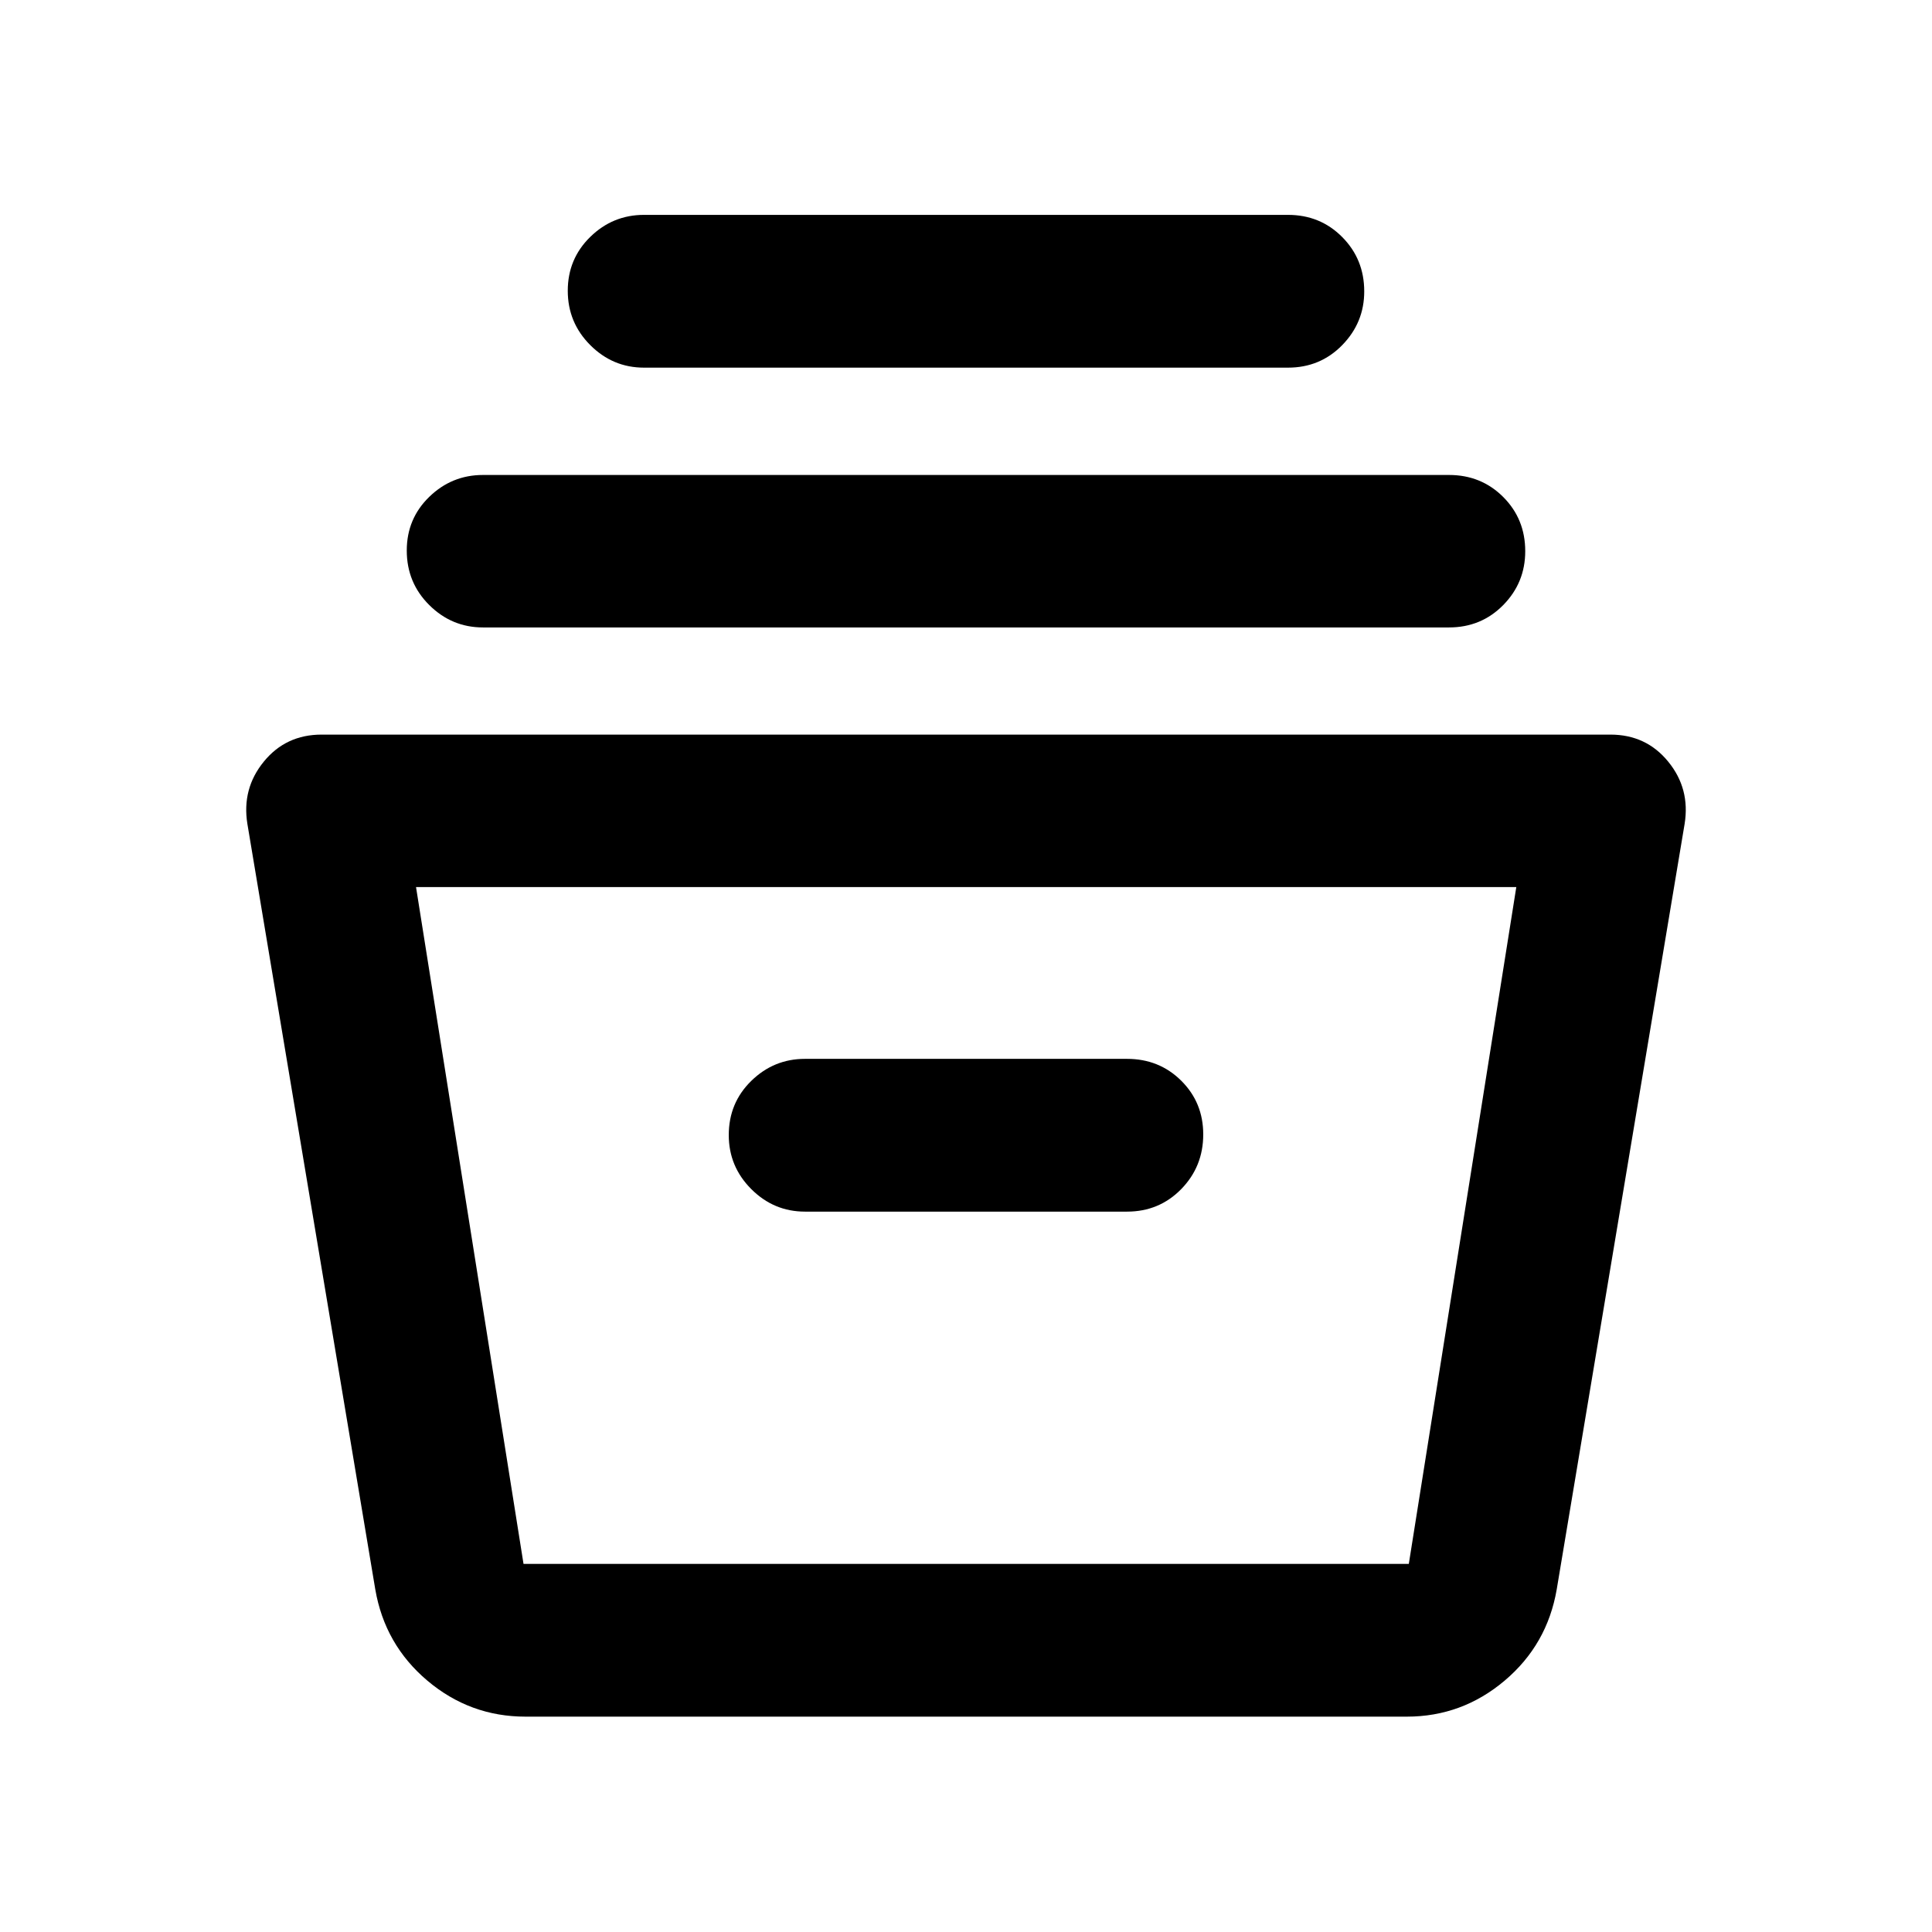 <svg xmlns="http://www.w3.org/2000/svg" height="40" viewBox="0 -960 960 960" width="40"><path d="M261.13-107.01q-27.61 0-48.79-17.9-21.17-17.89-25.88-45.42l-63.54-380.31q-2.81-17.48 8.16-30.91 10.96-13.43 28.72-13.43h640.4q17.76 0 28.72 13.43 10.97 13.43 8.16 30.91l-63.54 380.31q-4.71 27.53-25.88 45.42-21.18 17.9-48.63 17.9h-437.9Zm-54.41-412.21 53.41 336.3h439.9l53.41-336.3H206.72ZM400-357.95h160q16 0 26.94-11.19 10.94-11.19 10.94-27.18 0-15.83-10.94-26.69Q576-433.86 560-433.86H400q-15.5 0-26.69 10.94-11.19 10.93-11.19 26.93 0 15.66 11.19 26.85 11.19 11.19 26.69 11.19ZM240-648.23q-15.5 0-26.69-11.11-11.19-11.11-11.19-27.1 0-15.84 11.19-26.69 11.19-10.86 26.69-10.86h480q16 0 26.94 10.94 10.94 10.94 10.94 26.94 0 15.66-10.94 26.77T720-648.23H240Zm80-129.09q-15.5 0-26.69-11.19-11.19-11.19-11.19-27.02t11.19-26.77q11.19-10.93 26.69-10.93h320q16 0 26.94 11.02 10.94 11.01 10.94 27.01 0 15.5-10.94 26.69Q656-777.32 640-777.32H320Zm-55.09 594.4h439.9-439.9Z"/></svg>